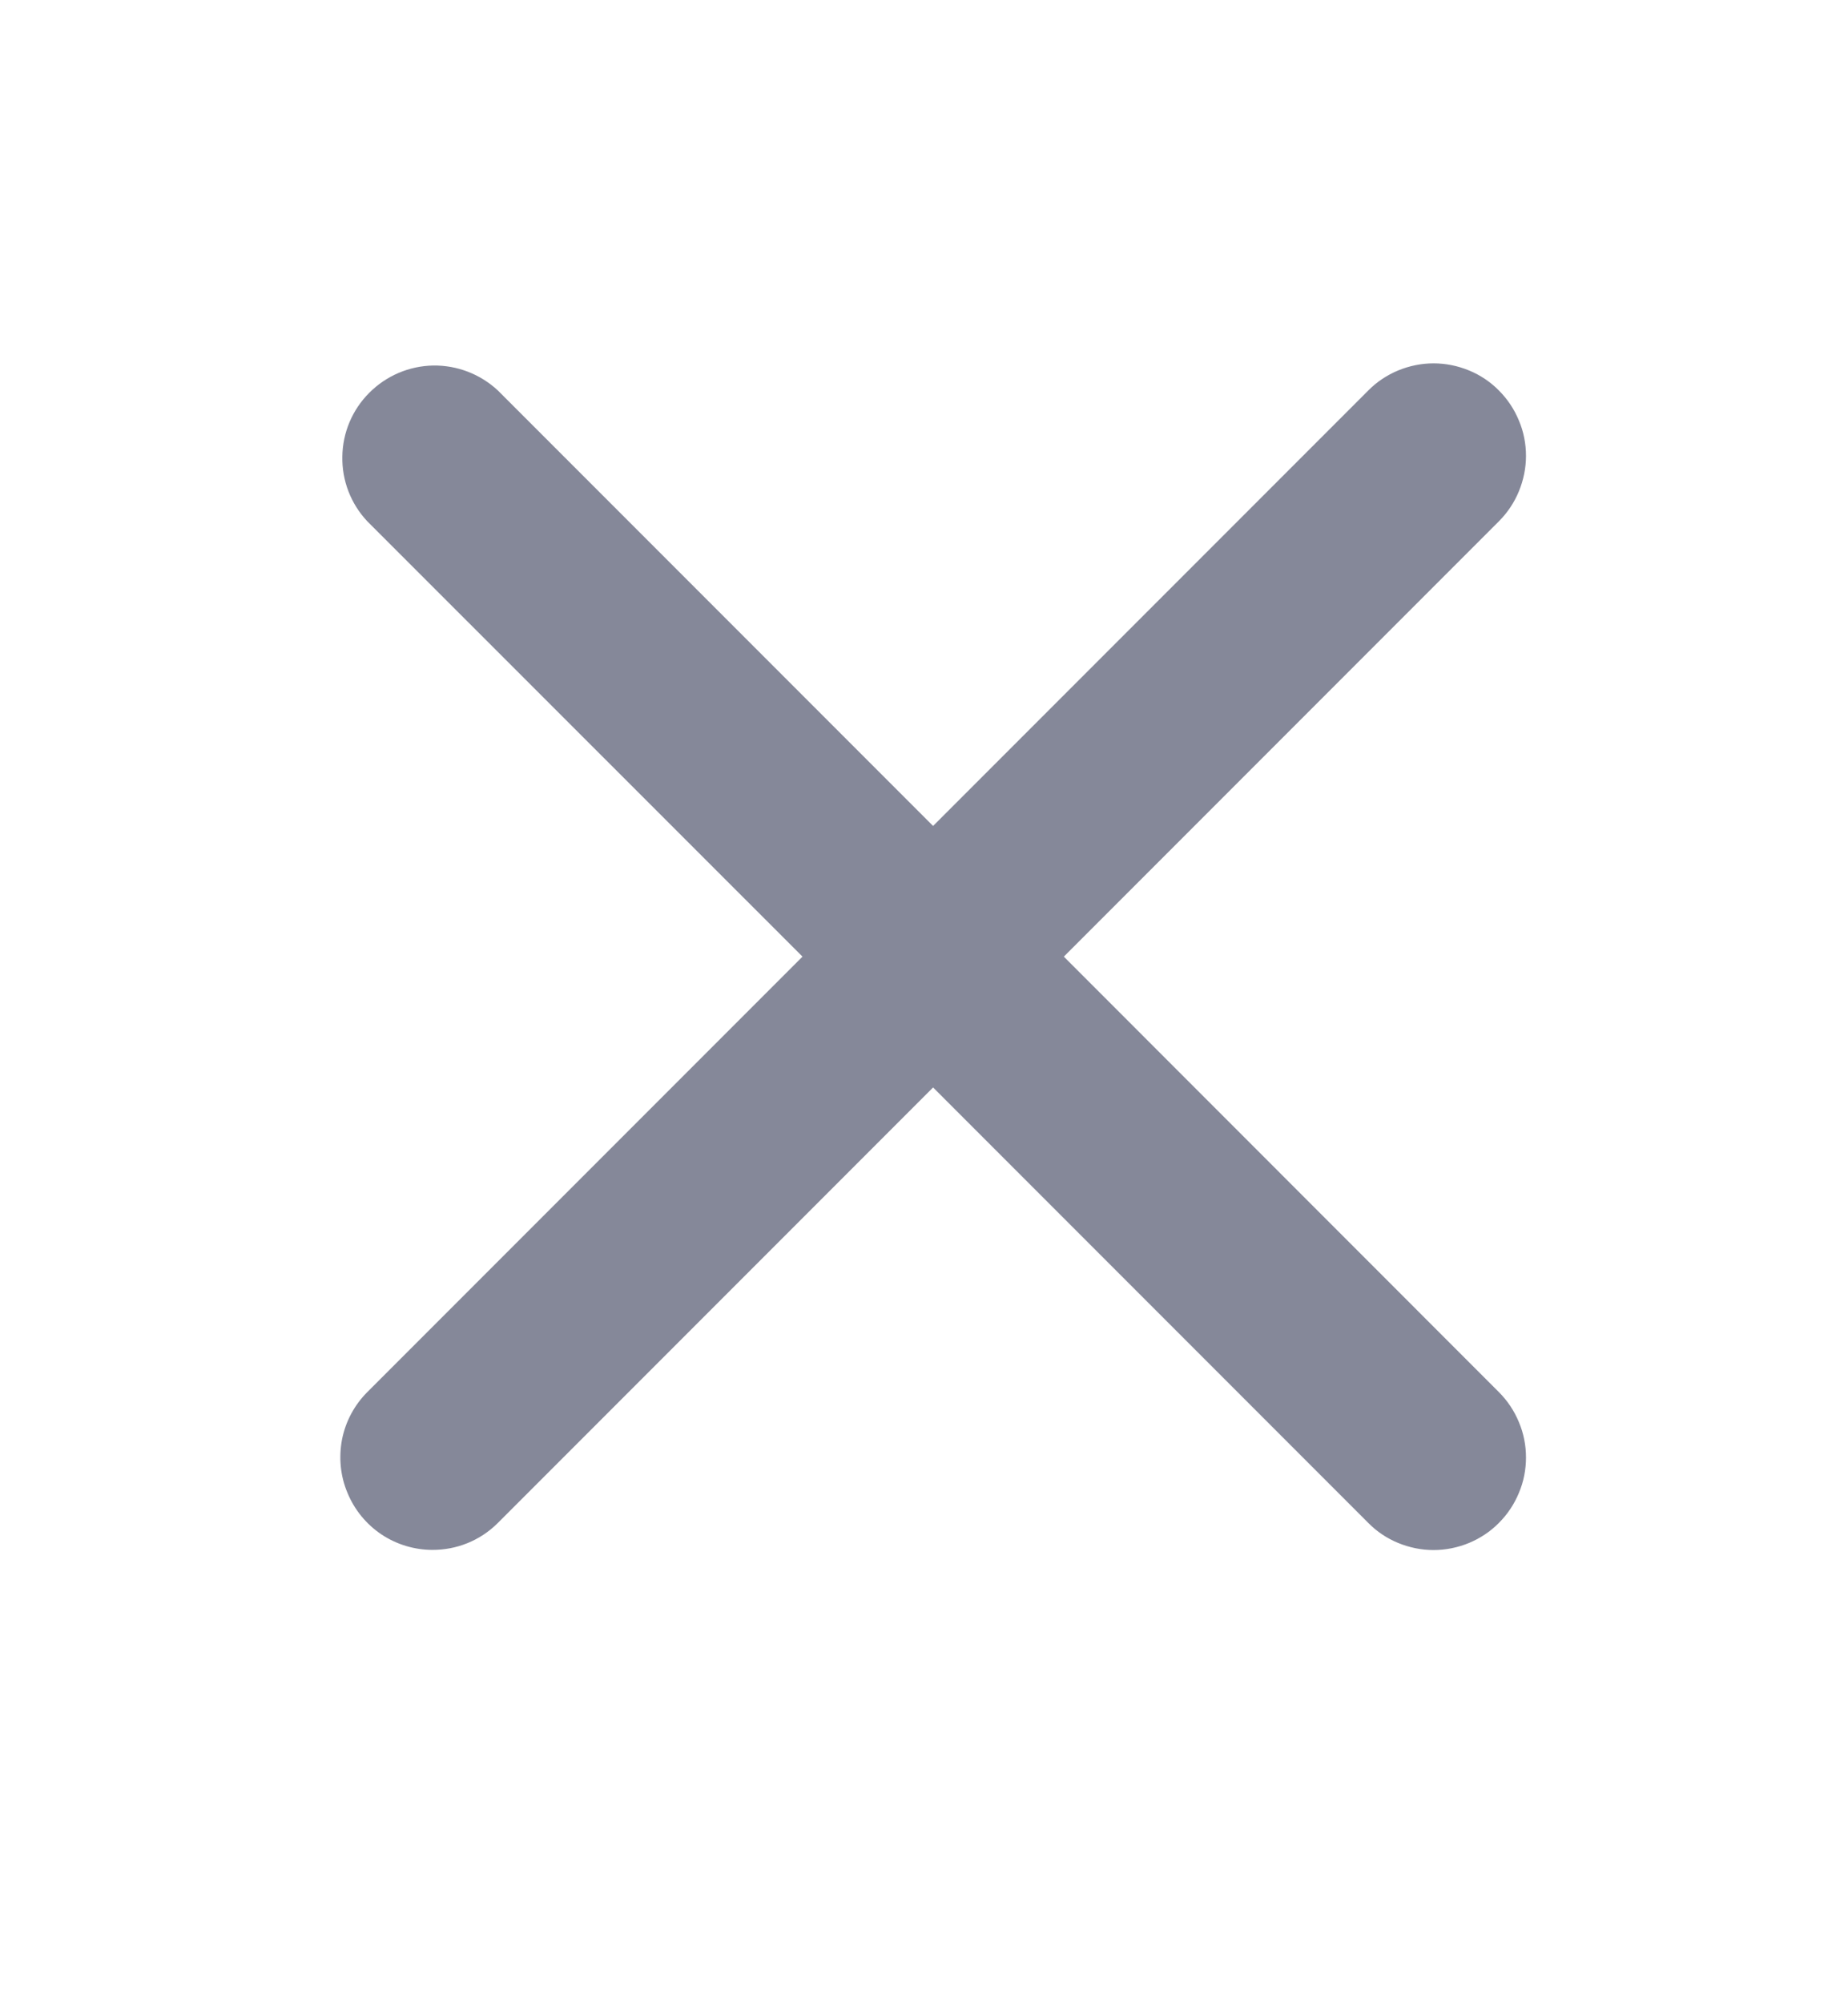 <svg viewBox="0 0 12 13" fill="none" xmlns="http://www.w3.org/2000/svg">
<mask id="mask0_204_5115" style="mask-type:luminance" maskUnits="userSpaceOnUse" x="0" y="0" width="12" height="13">
<rect y="0.208" width="12" height="12" fill="white"/>
</mask>
<g mask="url(#mask0_204_5115)">
<path fill-rule="evenodd" clip-rule="evenodd" d="M9.733 3.383C9.789 3.327 9.833 3.261 9.863 3.188C9.893 3.115 9.909 3.037 9.909 2.959C9.909 2.88 9.894 2.802 9.863 2.729C9.833 2.656 9.789 2.59 9.733 2.534C9.678 2.478 9.612 2.434 9.539 2.404C9.466 2.374 9.388 2.358 9.309 2.358C9.23 2.358 9.152 2.374 9.079 2.404C9.007 2.434 8.94 2.478 8.885 2.534L6.059 5.36L3.233 2.534C3.119 2.428 2.969 2.37 2.813 2.372C2.657 2.375 2.509 2.438 2.399 2.548C2.288 2.658 2.225 2.807 2.223 2.963C2.22 3.119 2.278 3.269 2.385 3.383L5.211 6.208L2.385 9.034C2.301 9.118 2.244 9.225 2.221 9.341C2.199 9.458 2.21 9.578 2.256 9.687C2.301 9.797 2.378 9.891 2.476 9.957C2.575 10.023 2.691 10.058 2.809 10.058C2.963 10.058 3.116 10 3.233 9.883L6.059 7.057L8.885 9.883C8.94 9.939 9.006 9.983 9.079 10.013C9.152 10.043 9.23 10.059 9.309 10.059C9.388 10.059 9.466 10.043 9.539 10.013C9.611 9.983 9.678 9.939 9.733 9.883C9.789 9.827 9.833 9.761 9.863 9.688C9.894 9.615 9.909 9.537 9.909 9.458C9.909 9.38 9.894 9.302 9.863 9.229C9.833 9.156 9.789 9.09 9.733 9.034L6.908 6.208L9.733 3.383Z" fill="#858899"/>
</g>
</svg>
